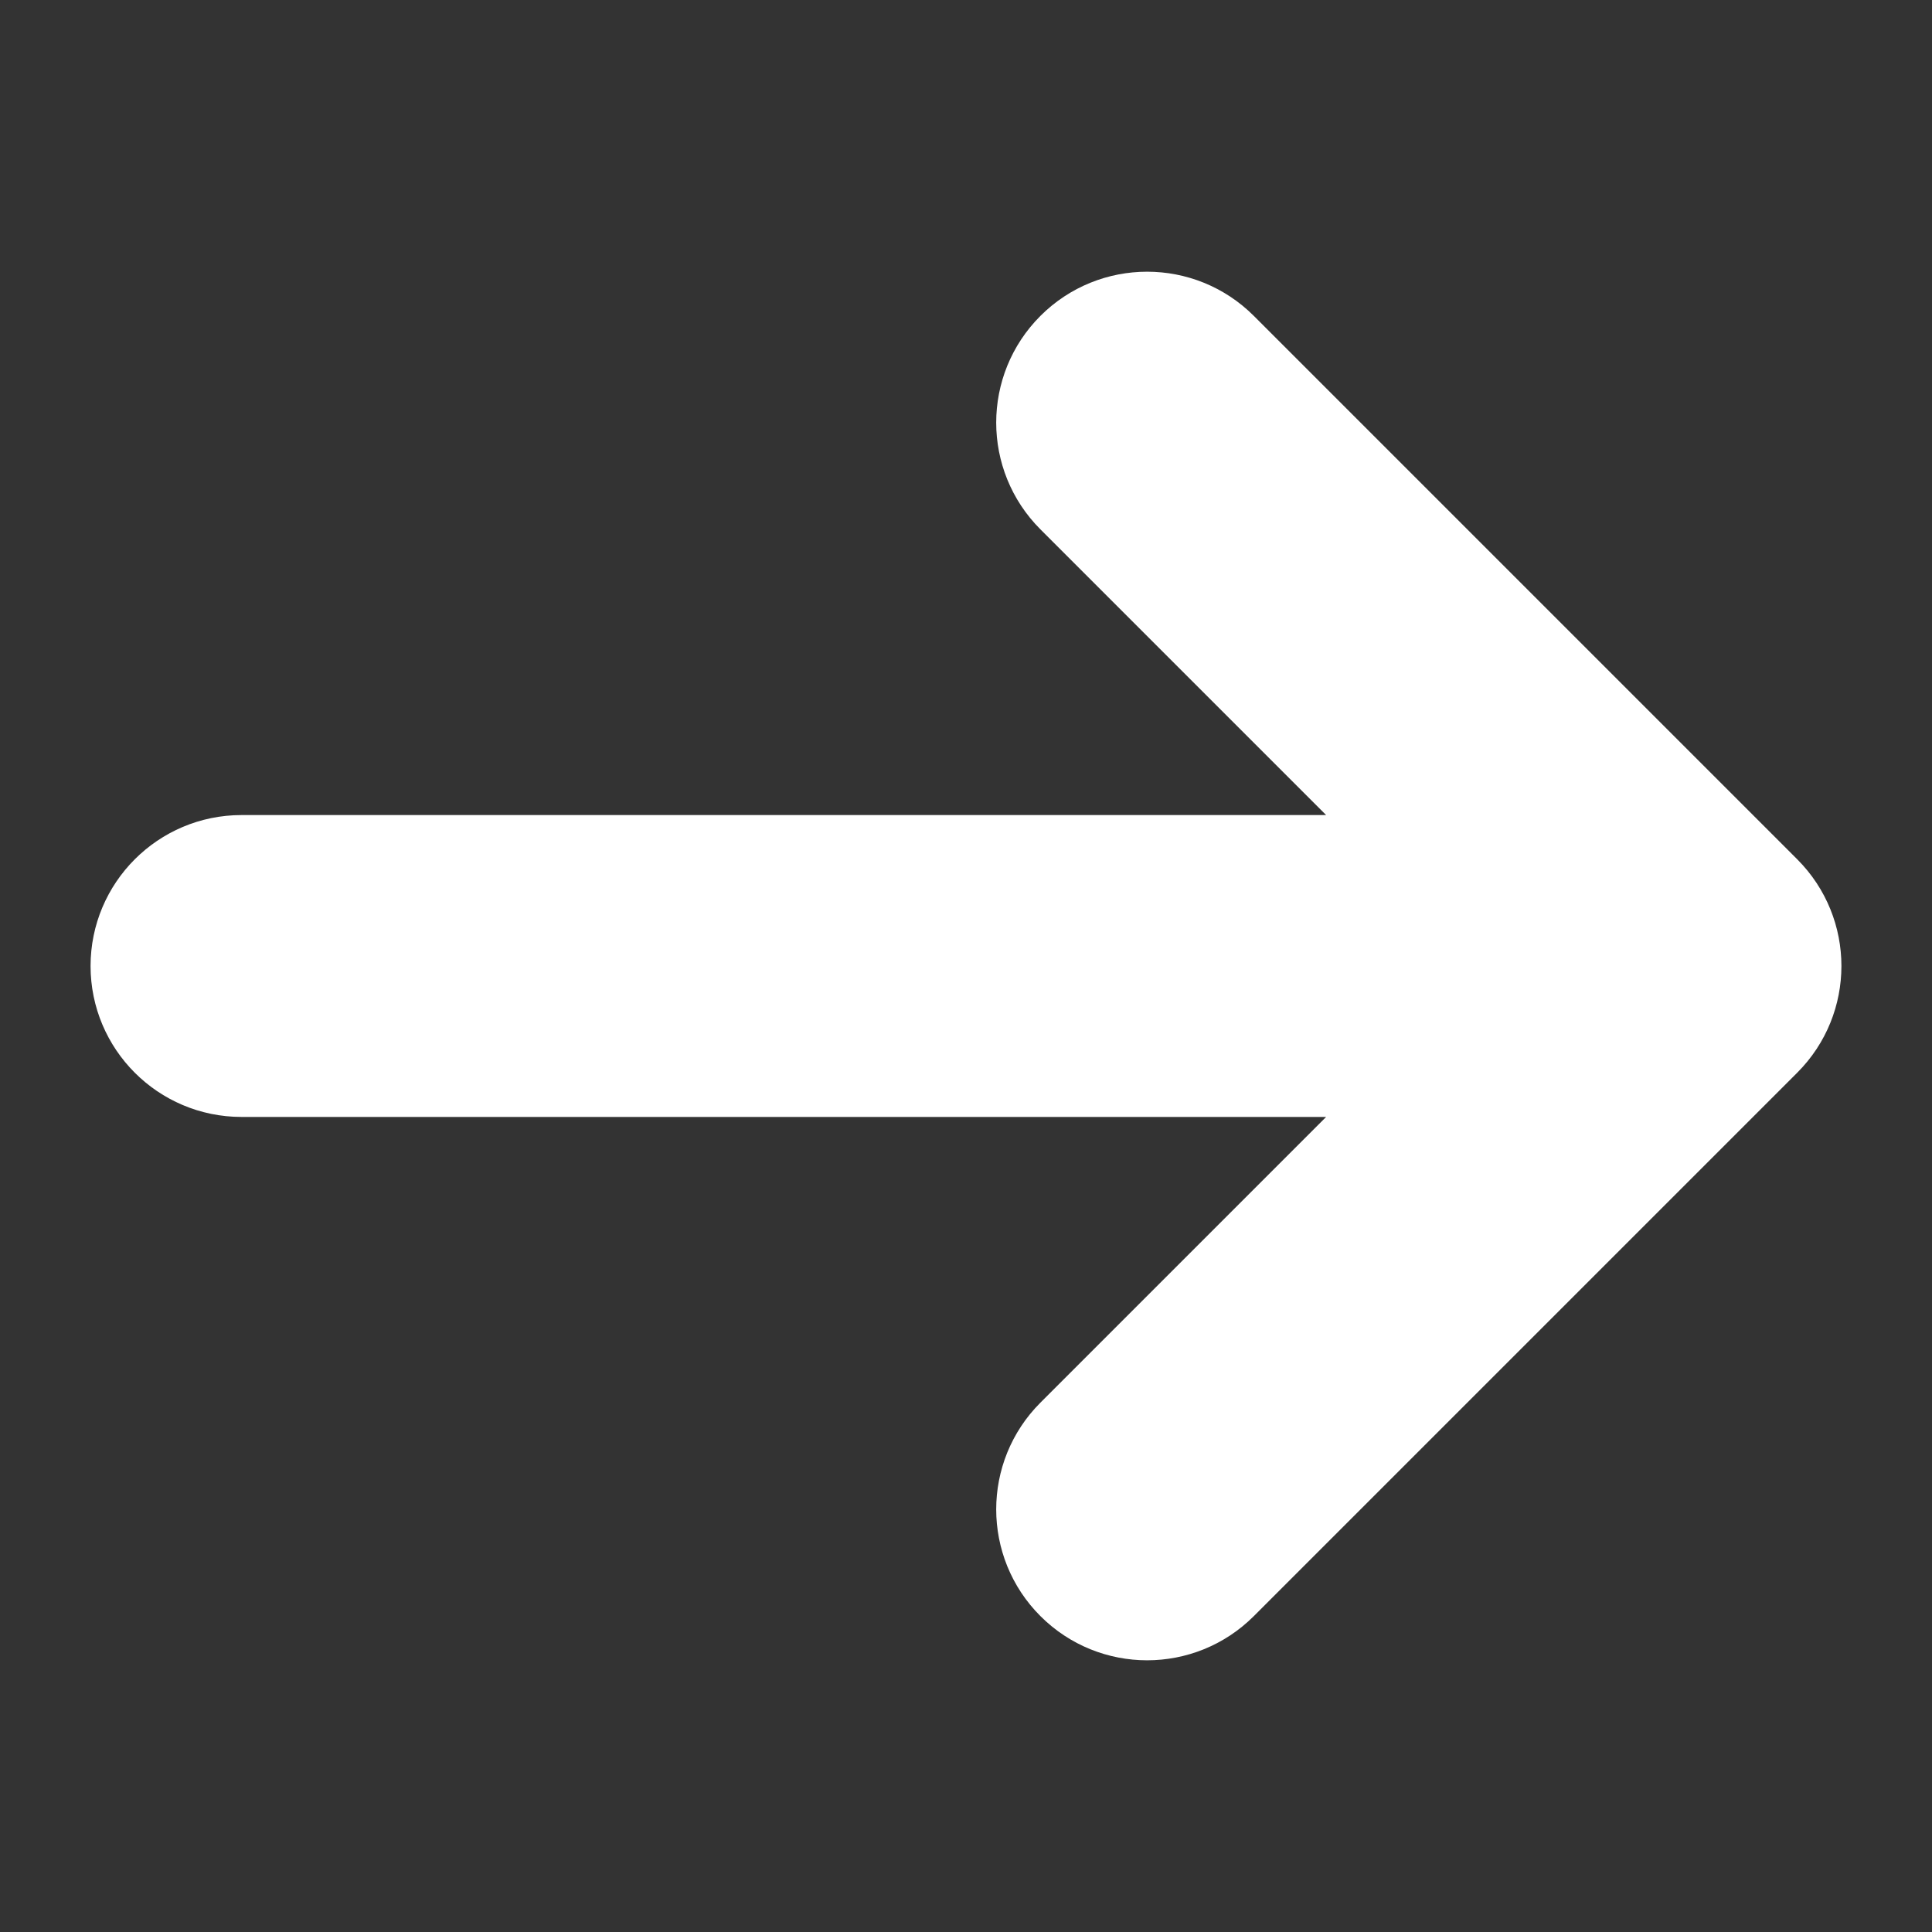 <!DOCTYPE svg PUBLIC "-//W3C//DTD SVG 1.1//EN" "http://www.w3.org/Graphics/SVG/1.1/DTD/svg11.dtd">
<!-- Uploaded to: SVG Repo, www.svgrepo.com, Transformed by: SVG Repo Mixer Tools -->
<svg version="1.1" id="Uploaded to svgrepo.com" xmlns="http://www.w3.org/2000/svg" xmlns:xlink="http://www.w3.org/1999/xlink" width="800px" height="800px" viewBox="0 0 32 32" xml:space="preserve" fill="#ffffff" stroke="#ffffff">
<rect x="0" y="0" width="32" height="32" fill="#333333" stroke="none"/>
<g id="SVGRepo_bgCarrier" stroke-width="0"/>
<g id="SVGRepo_tracerCarrier" stroke-linecap="round" stroke-linejoin="round"/>
<g id="SVGRepo_iconCarrier"> <style type="text/css"> .puchipuchi_een{fill:#ffffff;} </style> <path class="puchipuchi_een" d="M20.414,26.414l9-9c0.781-0.781,0.781-2.047,0-2.828l-9-9c-0.781-0.781-2.047-0.781-2.828,0 s-0.781,2.047,0,2.828L23.172,14H4c-1.104,0-2,0.896-2,2s0.896,2,2,2h19.172l-5.586,5.586c-0.781,0.781-0.781,2.047,0,2.828 S19.633,27.195,20.414,26.414z"/> </g>
</svg>